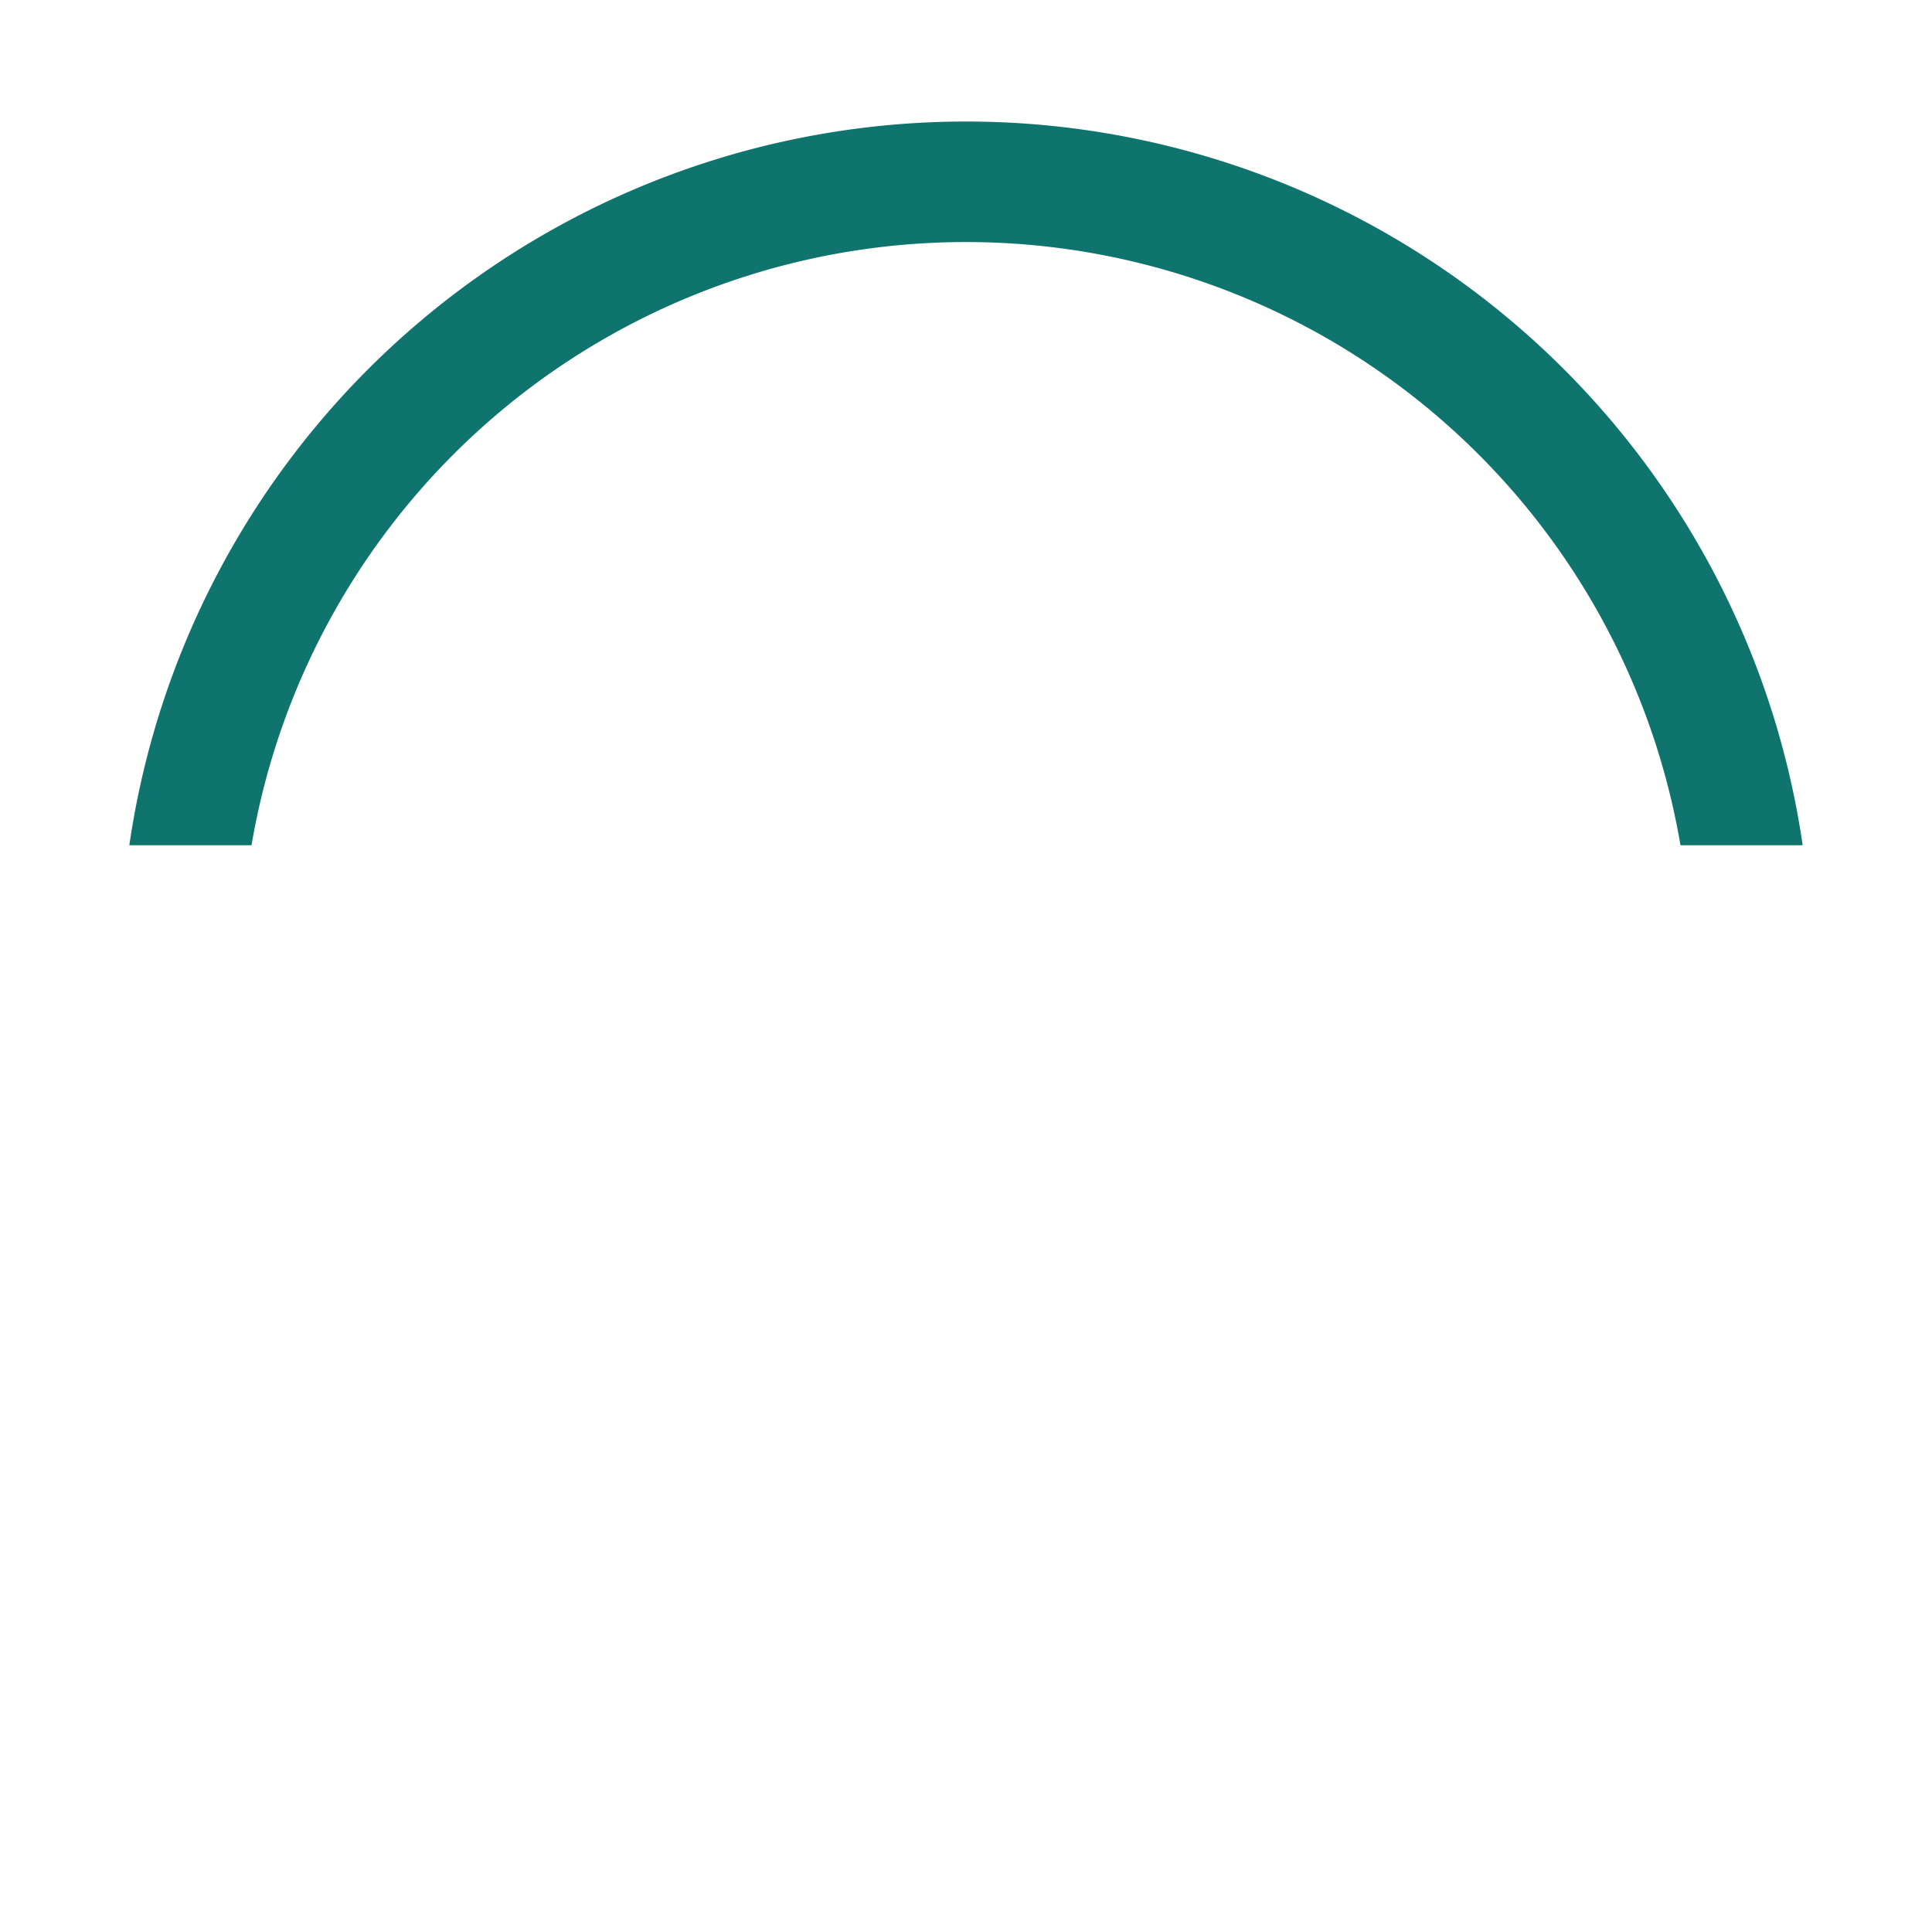 <svg fill="none" viewBox="0 0 16 16" height="40" width="40" xmlns="http://www.w3.org/2000/svg"><path d="M13.917 7A6.002 6.002 0 0 0 2.083 7H1.071a7.002 7.002 0 0 1 13.858 0h-1.012z" fill="#0f736e"></path></svg>